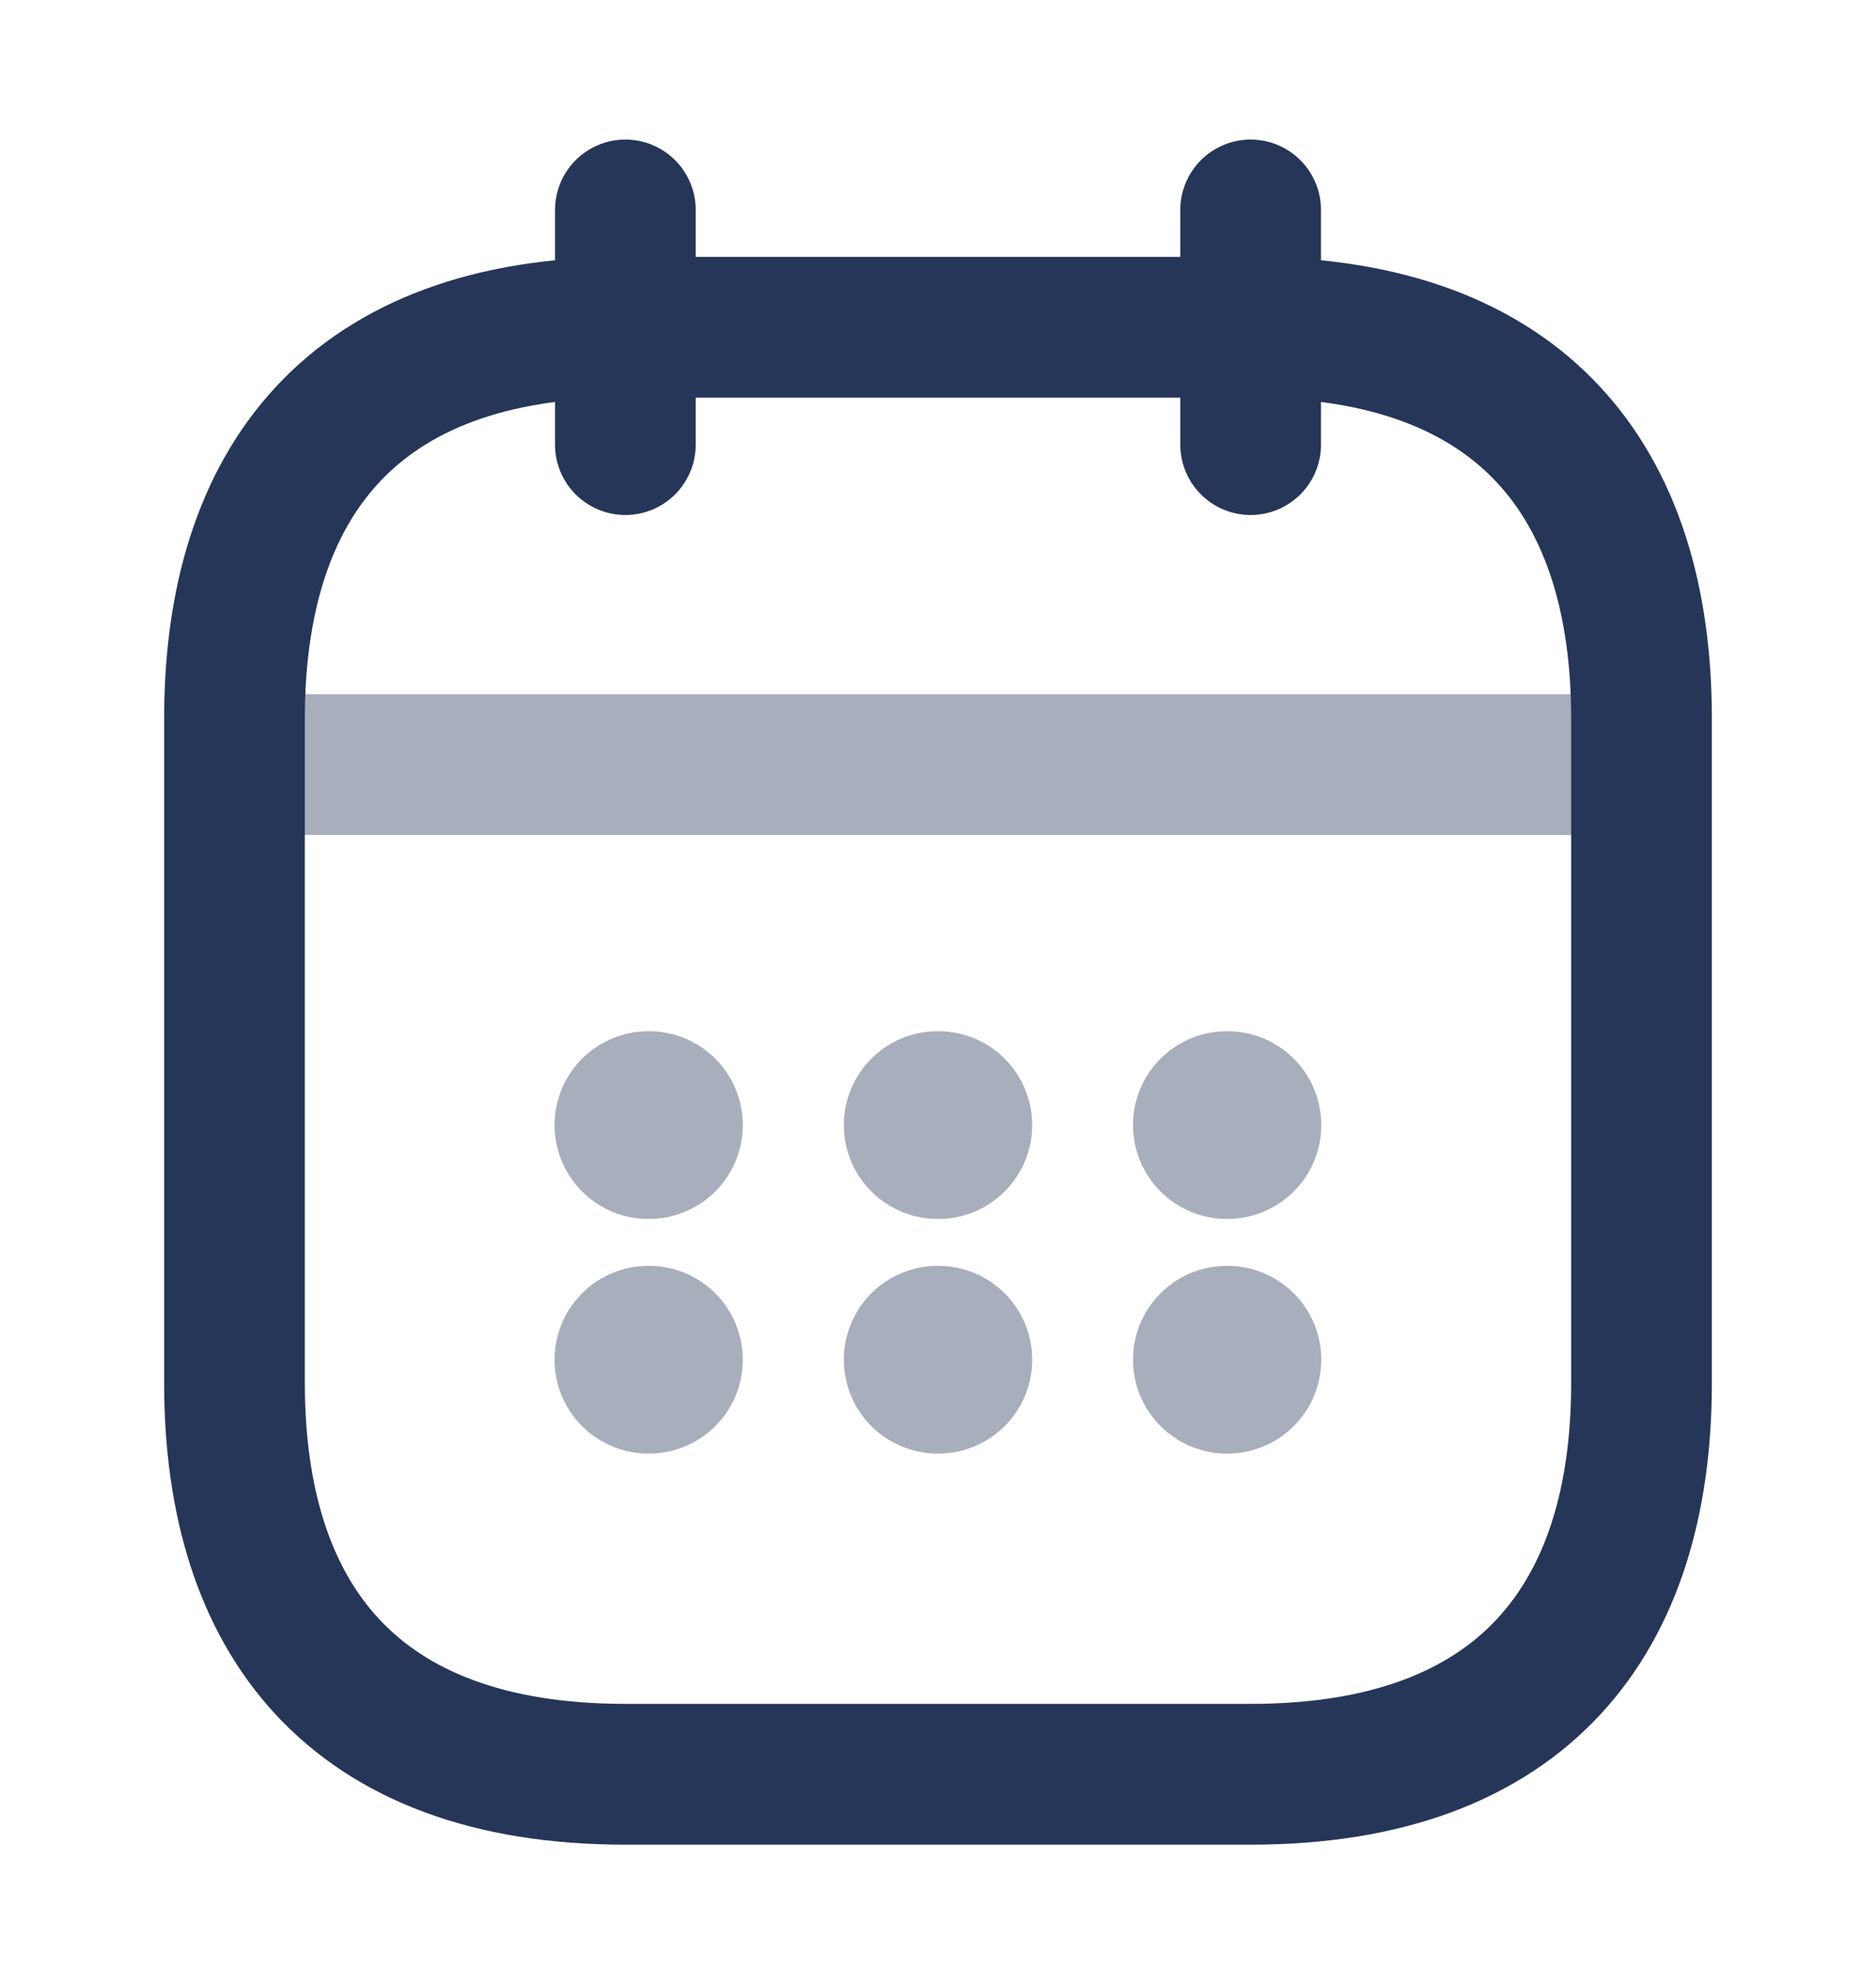 <svg width="20" height="21" viewBox="0 0 20 21" fill="none" xmlns="http://www.w3.org/2000/svg">
    <path d="M6.667 2.237V4.737" stroke="#263658" stroke-width="1.5" stroke-miterlimit="10" stroke-linecap="round" stroke-linejoin="round"/>
    <path d="M13.333 2.237V4.737" stroke="#263658" stroke-width="1.5" stroke-miterlimit="10" stroke-linecap="round" stroke-linejoin="round"/>
    <path opacity="0.4" d="M2.917 8.146H17.083" stroke="#263658" stroke-width="1.5" stroke-miterlimit="10" stroke-linecap="round" stroke-linejoin="round"/>
    <path d="M17.5 7.654V14.737C17.5 17.237 16.25 18.904 13.333 18.904H6.667C3.75 18.904 2.5 17.237 2.5 14.737V7.654C2.5 5.154 3.75 3.487 6.667 3.487H13.333C16.25 3.487 17.5 5.154 17.5 7.654Z" stroke="#263658" stroke-width="1.5" stroke-miterlimit="10" stroke-linecap="round" stroke-linejoin="round"/>
    <path opacity="0.4" d="M13.079 11.987H13.086" stroke="#263658" stroke-width="2" stroke-linecap="round" stroke-linejoin="round"/>
    <path opacity="0.4" d="M13.079 14.487H13.086" stroke="#263658" stroke-width="2" stroke-linecap="round" stroke-linejoin="round"/>
    <path opacity="0.4" d="M9.996 11.987H10.004" stroke="#263658" stroke-width="2" stroke-linecap="round" stroke-linejoin="round"/>
    <path opacity="0.4" d="M9.996 14.487H10.004" stroke="#263658" stroke-width="2" stroke-linecap="round" stroke-linejoin="round"/>
    <path opacity="0.4" d="M6.912 11.987H6.919" stroke="#263658" stroke-width="2" stroke-linecap="round" stroke-linejoin="round"/>
    <path opacity="0.4" d="M6.912 14.487H6.919" stroke="#263658" stroke-width="2" stroke-linecap="round" stroke-linejoin="round"/>
</svg>
